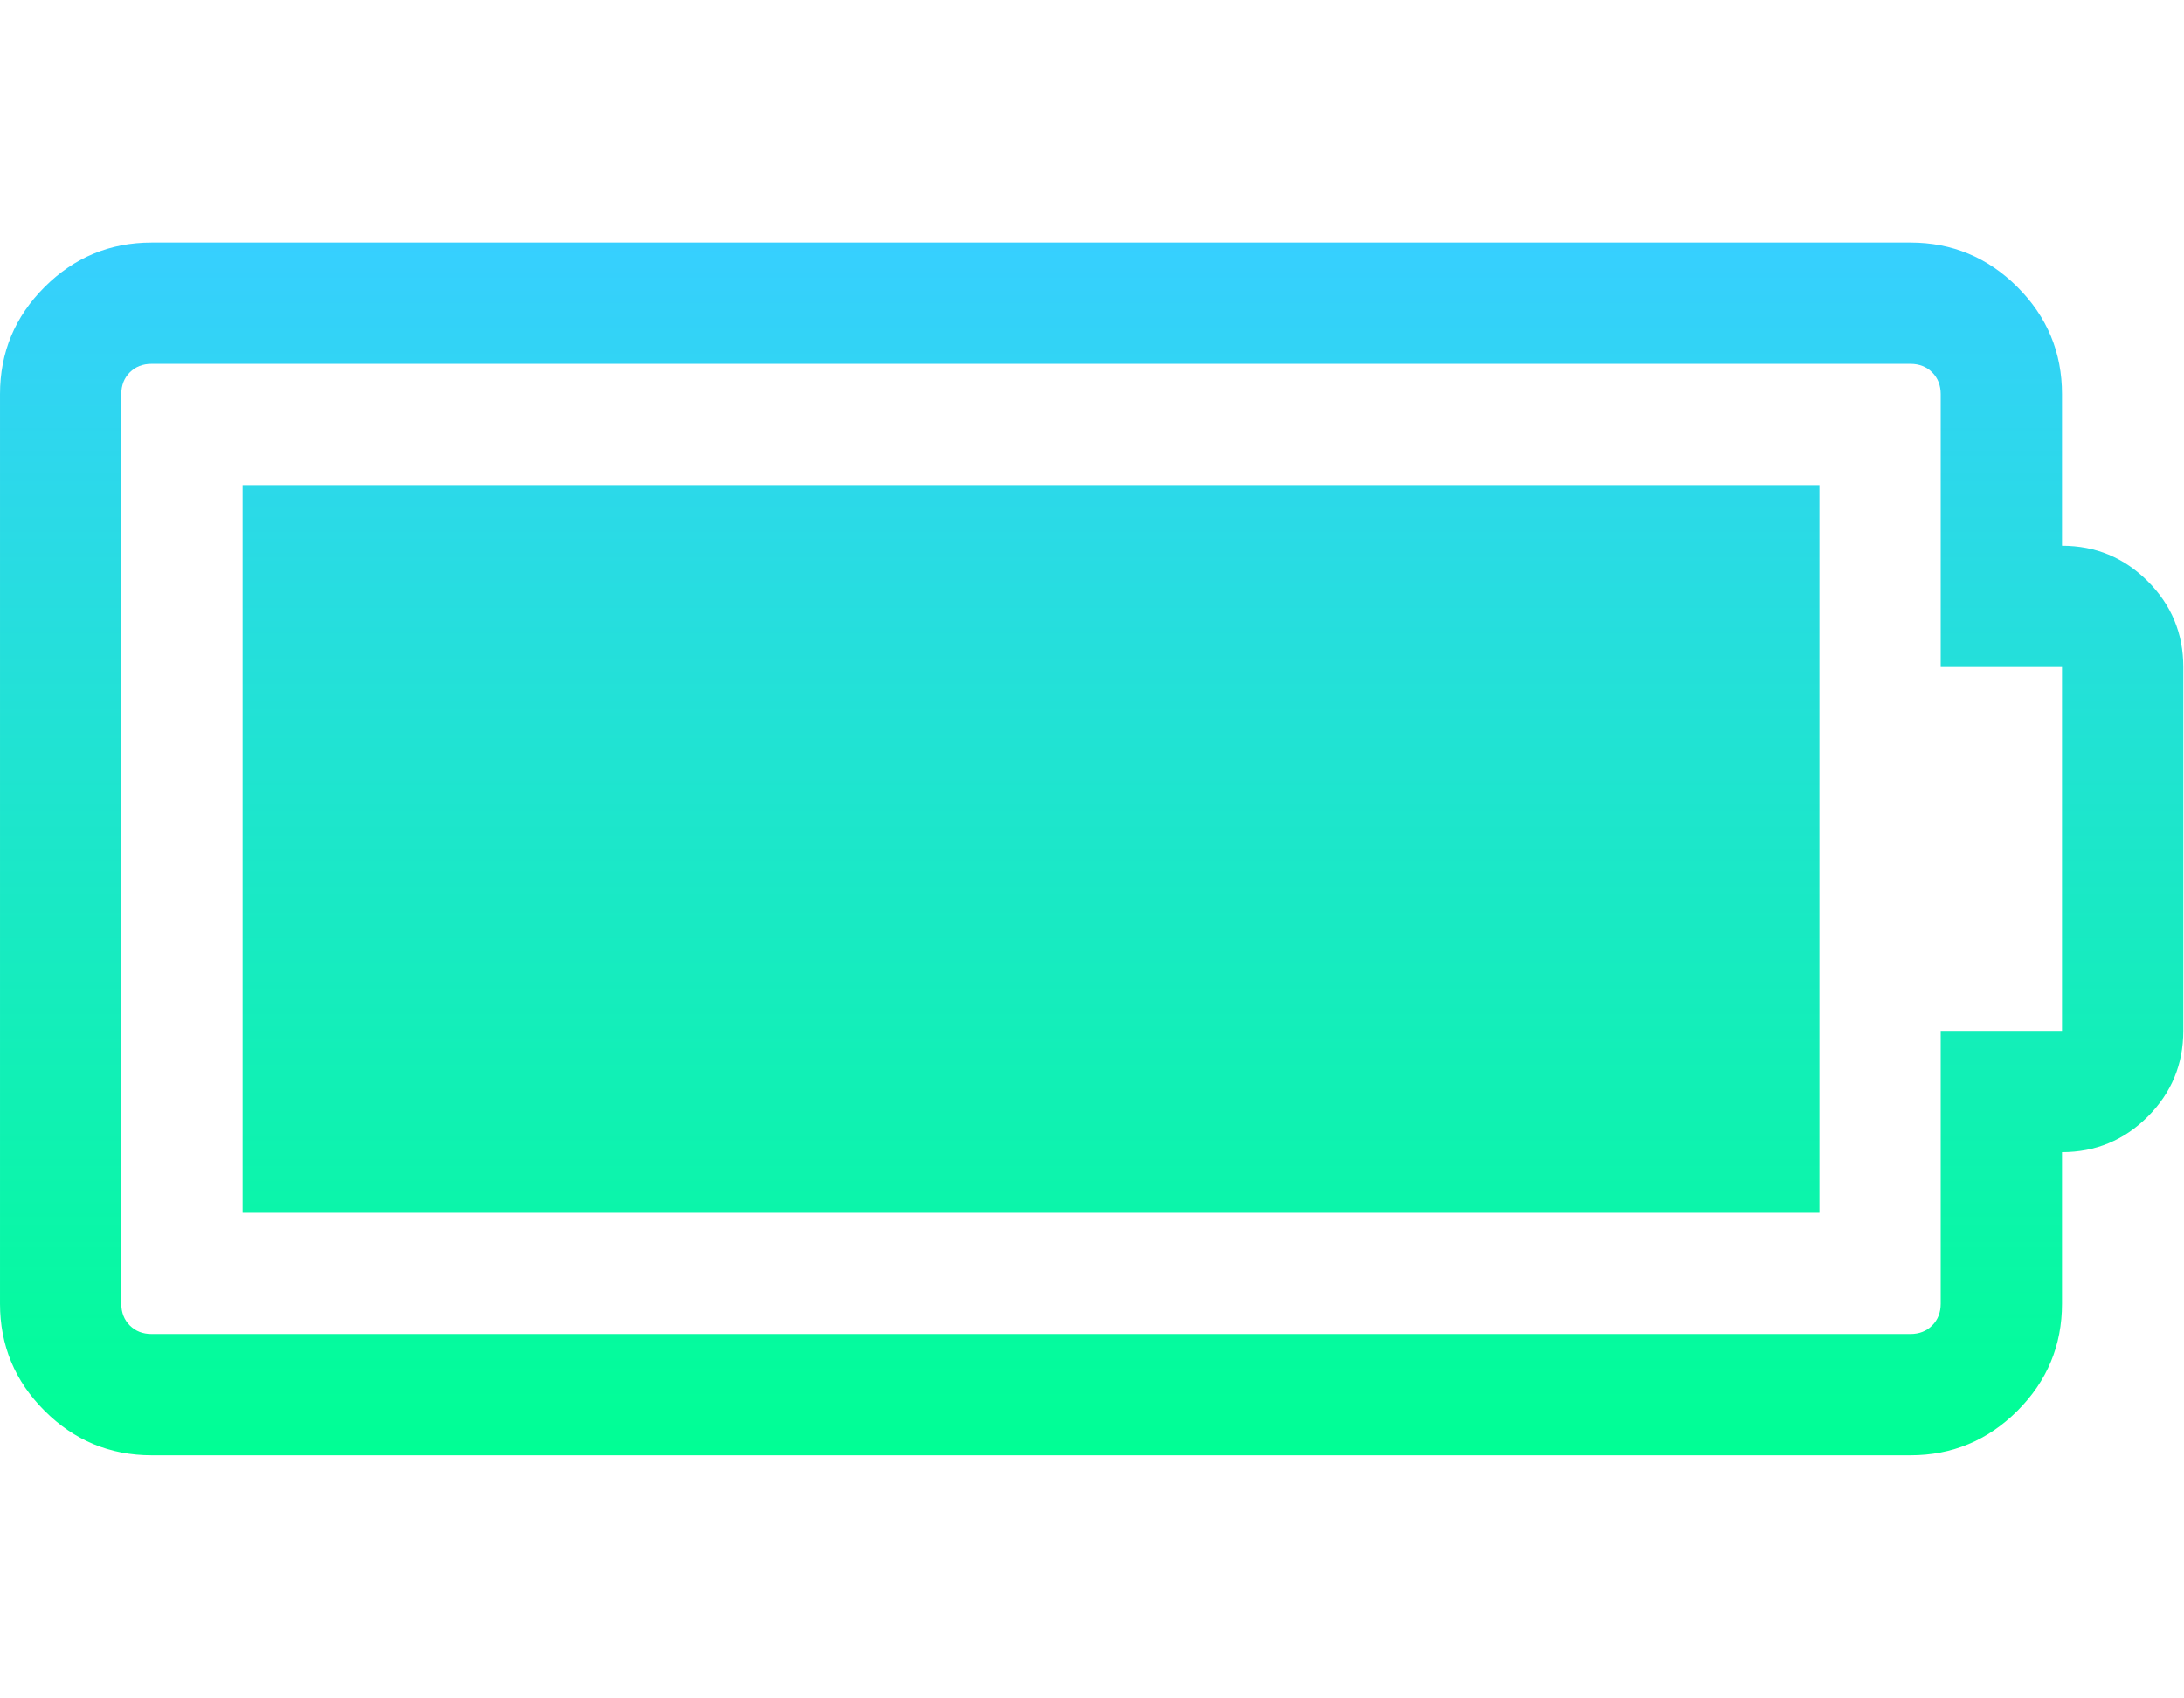 <?xml version="1.0" standalone="no"?><!DOCTYPE svg PUBLIC "-//W3C//DTD SVG 1.1//EN" "http://www.w3.org/Graphics/SVG/1.1/DTD/svg11.dtd"><svg t="1681745376846" class="icon" viewBox="0 0 1317 1024" version="1.1" xmlns="http://www.w3.org/2000/svg" p-id="3776" xmlns:xlink="http://www.w3.org/1999/xlink" width="1646.25" height="1280">
 <linearGradient id="linearGradient" x2="0" y2="1">
   <stop offset="0%" stop-color="#37CFFF" />
   <stop offset="100%" stop-color="#00FF94AD" />
 </linearGradient>
<path fill="url(#linearGradient)" d="M1097.143 292.571l0 438.857-950.857 0 0-438.857 950.857 0zm73.143 329.143l73.143 0 0-219.429-73.143 0 0-164.571q0-8-5.143-13.143t-13.143-5.143l-1060.571 0q-8 0-13.143 5.143t-5.143 13.143l0 548.571q0 8 5.143 13.143t13.143 5.143l1060.571 0q8 0 13.143-5.143t5.143-13.143l0-164.571zm146.286-219.429l0 219.429q0 30.286-21.429 51.714t-51.714 21.429l0 91.429q0 37.714-26.857 64.571t-64.571 26.857l-1060.571 0q-37.714 0-64.571-26.857t-26.857-64.571l0-548.571q0-37.714 26.857-64.571t64.571-26.857l1060.571 0q37.714 0 64.571 26.857t26.857 64.571l0 91.429q30.286 0 51.714 21.429t21.429 51.714z" p-id="3777"></path>

</svg>